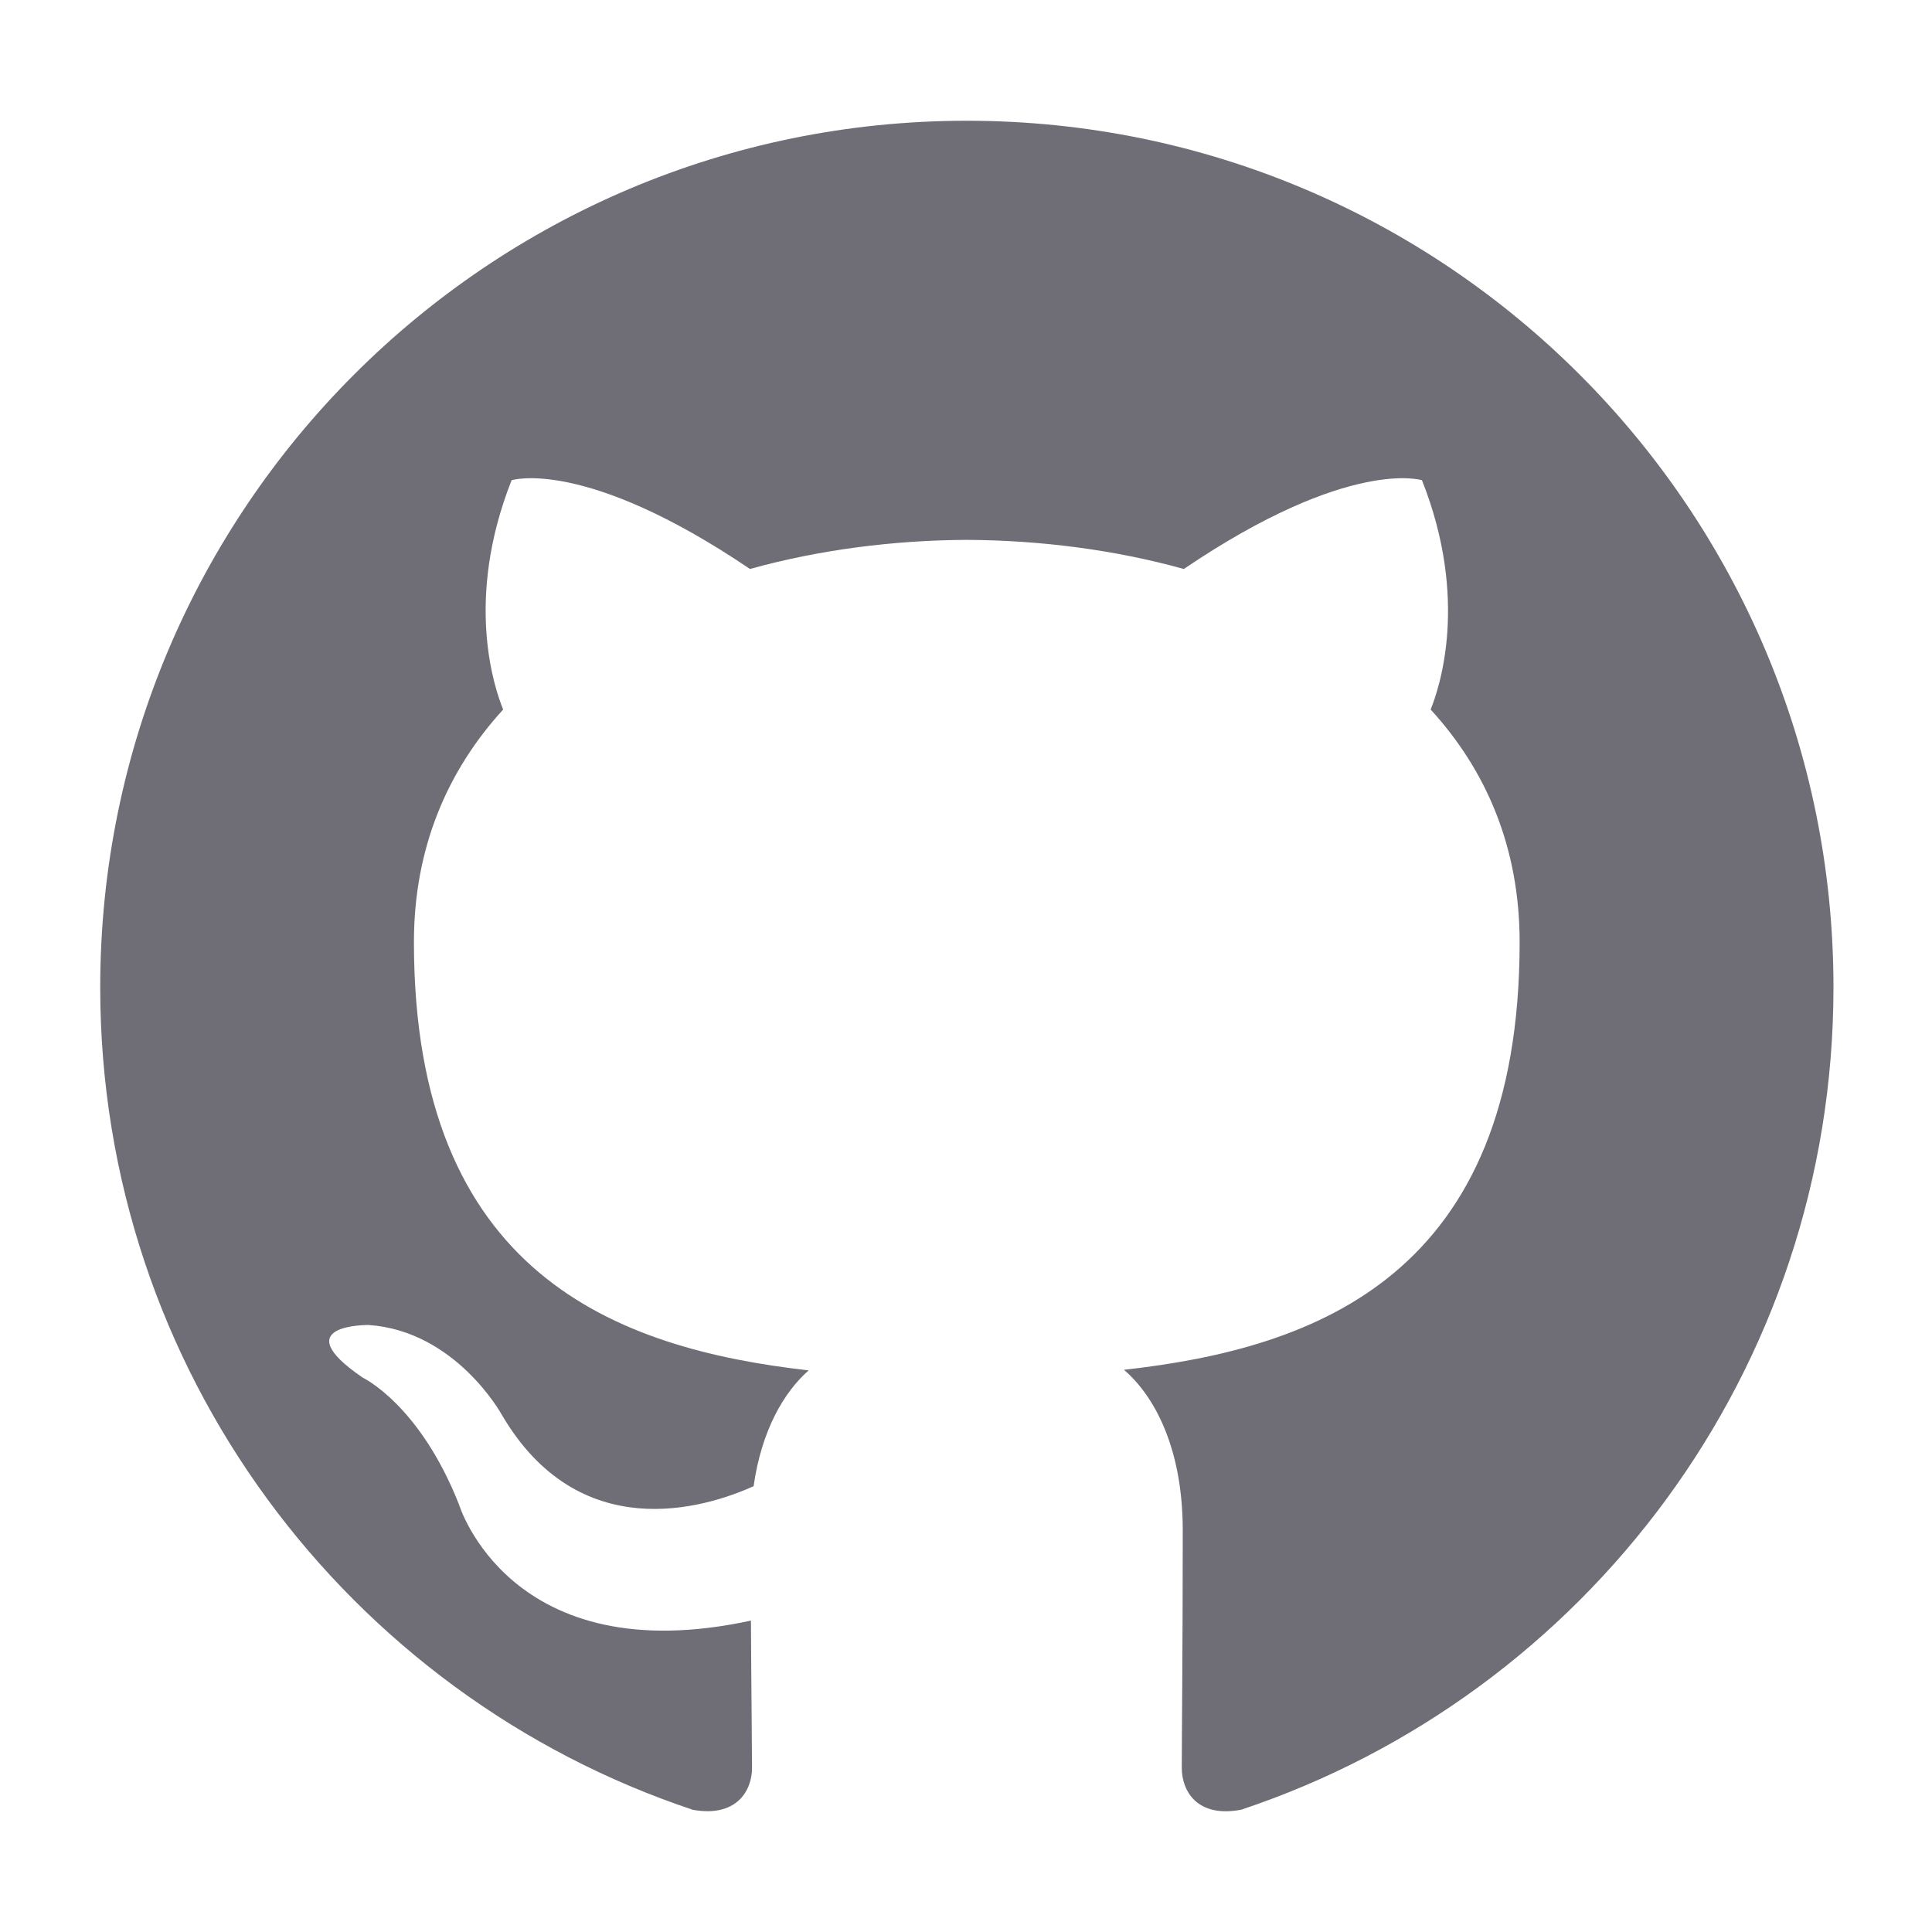 <svg width="16" height="16" viewBox="0 0 16 16" fill="none" xmlns="http://www.w3.org/2000/svg">
<path fill-rule="evenodd" clip-rule="evenodd" d="M8.006 1C4.044 1 0.83 4.213 0.83 8.177C0.83 11.348 2.886 14.038 5.738 14.988C6.097 15.053 6.228 14.832 6.228 14.641C6.228 14.471 6.222 14.02 6.219 13.421C4.222 13.854 3.801 12.459 3.801 12.459C3.474 11.63 3.004 11.409 3.004 11.409C2.352 10.964 3.053 10.973 3.053 10.973C3.774 11.023 4.153 11.712 4.153 11.712C4.793 12.809 5.833 12.492 6.241 12.308C6.307 11.845 6.492 11.529 6.697 11.349C5.103 11.168 3.428 10.552 3.428 7.802C3.428 7.018 3.708 6.378 4.167 5.876C4.093 5.695 3.846 4.965 4.237 3.977C4.237 3.977 4.839 3.784 6.211 4.712C6.783 4.553 7.397 4.474 8.007 4.471C8.617 4.474 9.231 4.553 9.804 4.712C11.174 3.784 11.776 3.977 11.776 3.977C12.168 4.965 11.921 5.695 11.848 5.876C12.308 6.378 12.585 7.018 12.585 7.802C12.585 10.559 10.907 11.166 9.308 11.344C9.566 11.565 9.795 12.003 9.795 12.673C9.795 13.632 9.787 14.406 9.787 14.641C9.787 14.834 9.916 15.057 10.28 14.987C13.13 14.036 15.184 11.348 15.184 8.177C15.184 4.213 11.971 1 8.006 1Z" fill="#6F6E77"/>
</svg>
